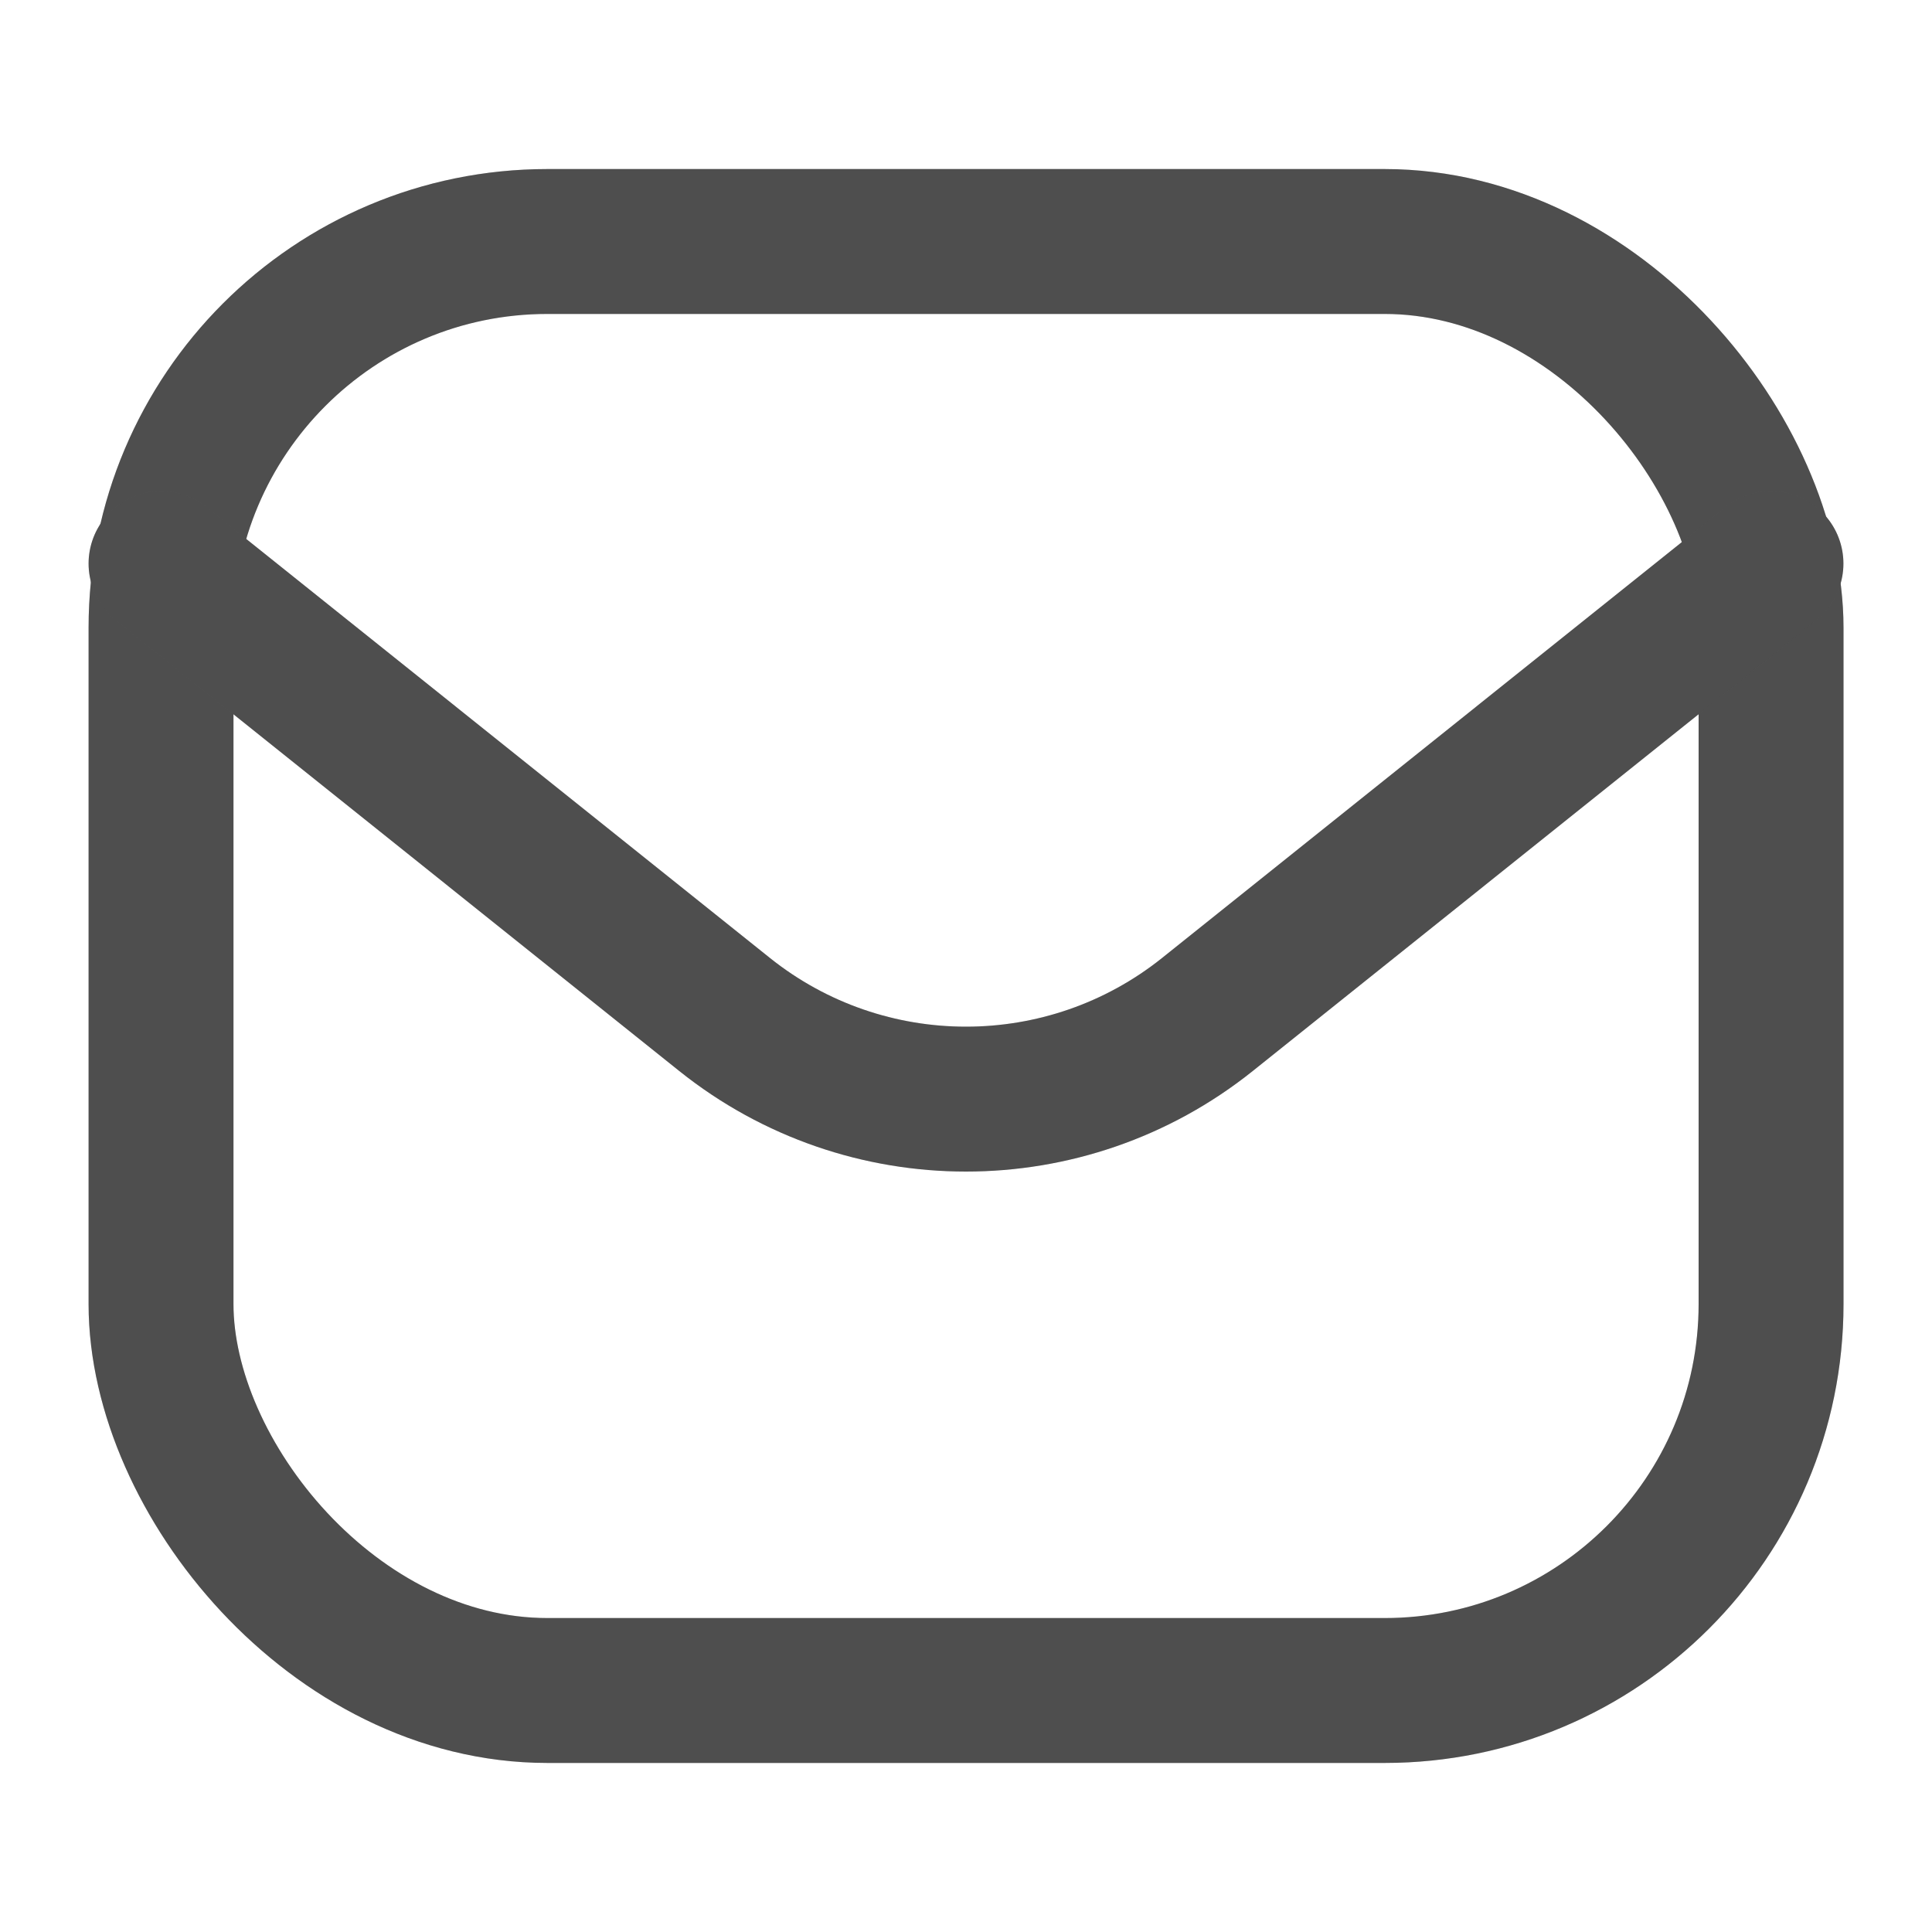 <svg width="20" height="20" viewBox="0 0 20 20" fill="none" xmlns="http://www.w3.org/2000/svg">
<rect x="1.667" y="2.5" width="16.667" height="15" rx="4" stroke="#616161" stroke-width="1.5"/>
<rect x="1.667" y="2.5" width="16.667" height="15" rx="4" stroke="black" stroke-opacity="0.2" stroke-width="1.5"/>
<path d="M1.667 5.834L7.501 10.502C8.962 11.67 11.038 11.67 12.499 10.502L18.333 5.834" stroke="#616161" stroke-width="1.5" stroke-linecap="round" stroke-linejoin="round"/>
<path d="M1.667 5.834L7.501 10.502C8.962 11.67 11.038 11.67 12.499 10.502L18.333 5.834" stroke="black" stroke-opacity="0.2" stroke-width="1.5" stroke-linecap="round" stroke-linejoin="round"/>
</svg>
